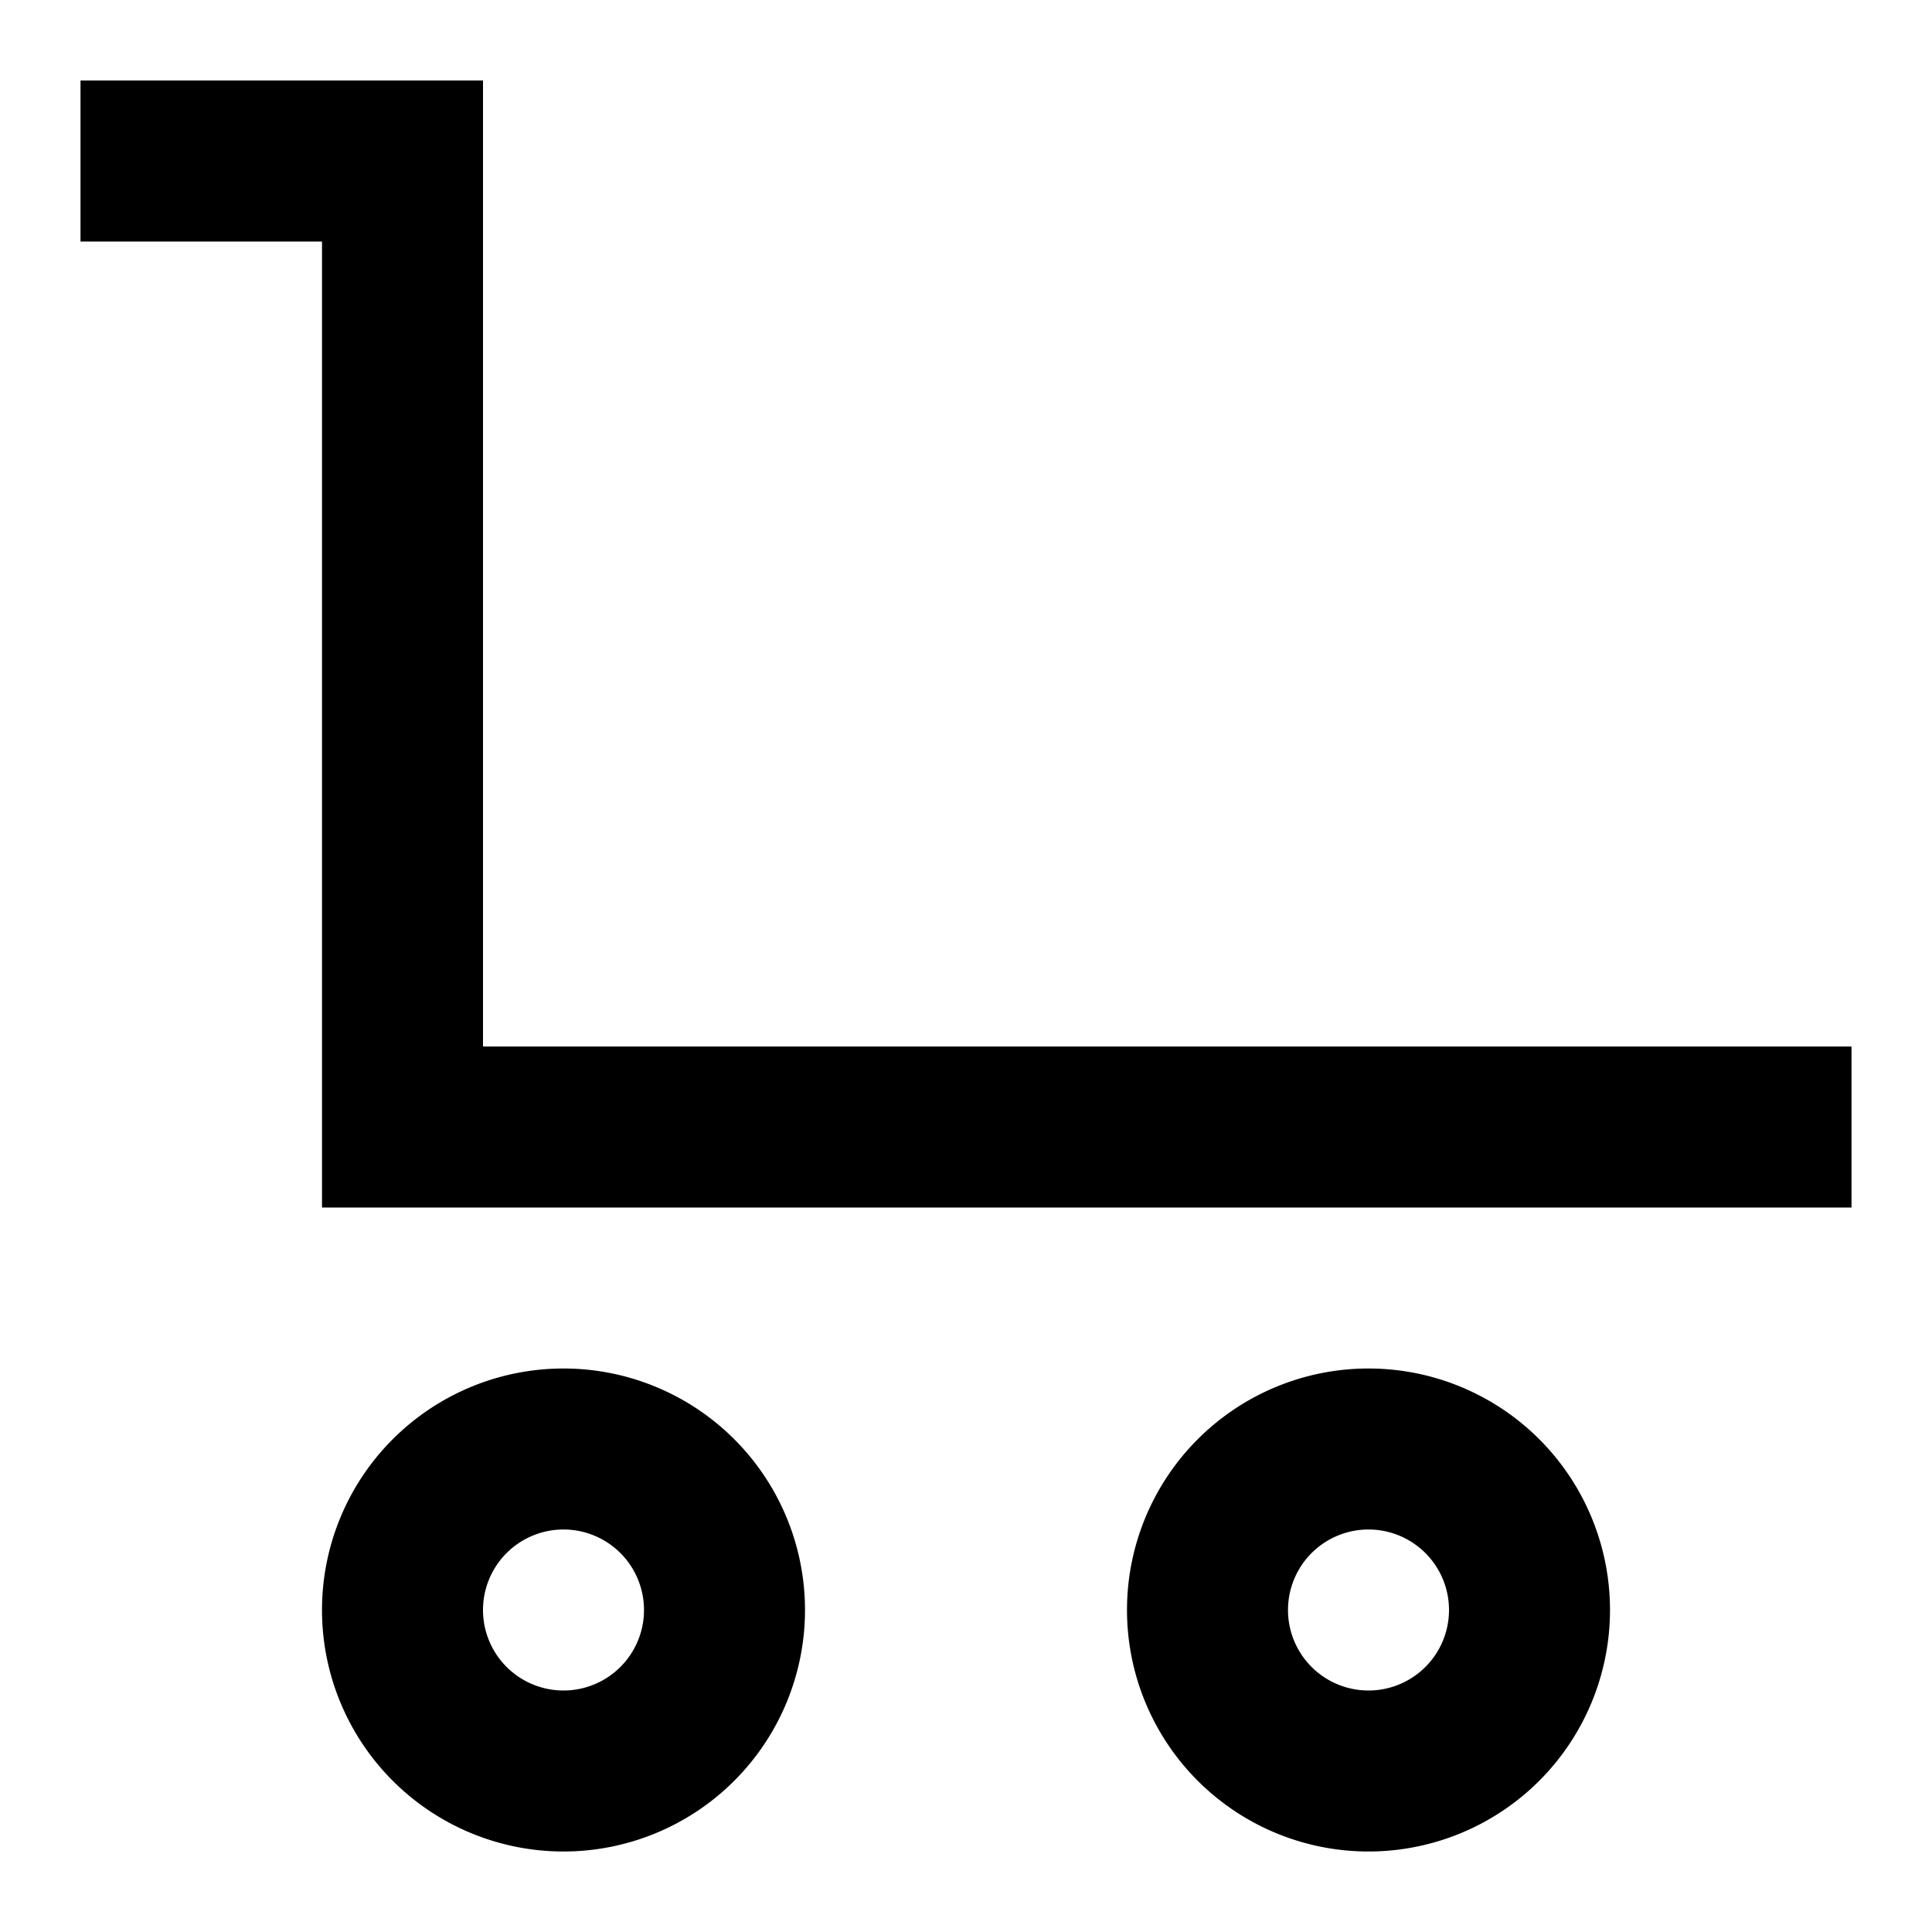 <svg xmlns="http://www.w3.org/2000/svg" width="24" height="24" viewBox="0 0 24 24"><path d="M7 17a3 3 0 1 0 0 6 3 3 0 0 0 0-6zm0 4a1 1 0 1 1 0-2 1 1 0 1 1 0 2zm10-4a3 3 0 1 0 0 6 3 3 0 0 0 0-6zm0 4a1 1 0 1 1 0-2 1 1 0 1 1 0 2zM6 13V1H1v2h3v12h19v-2H6z"/></svg>